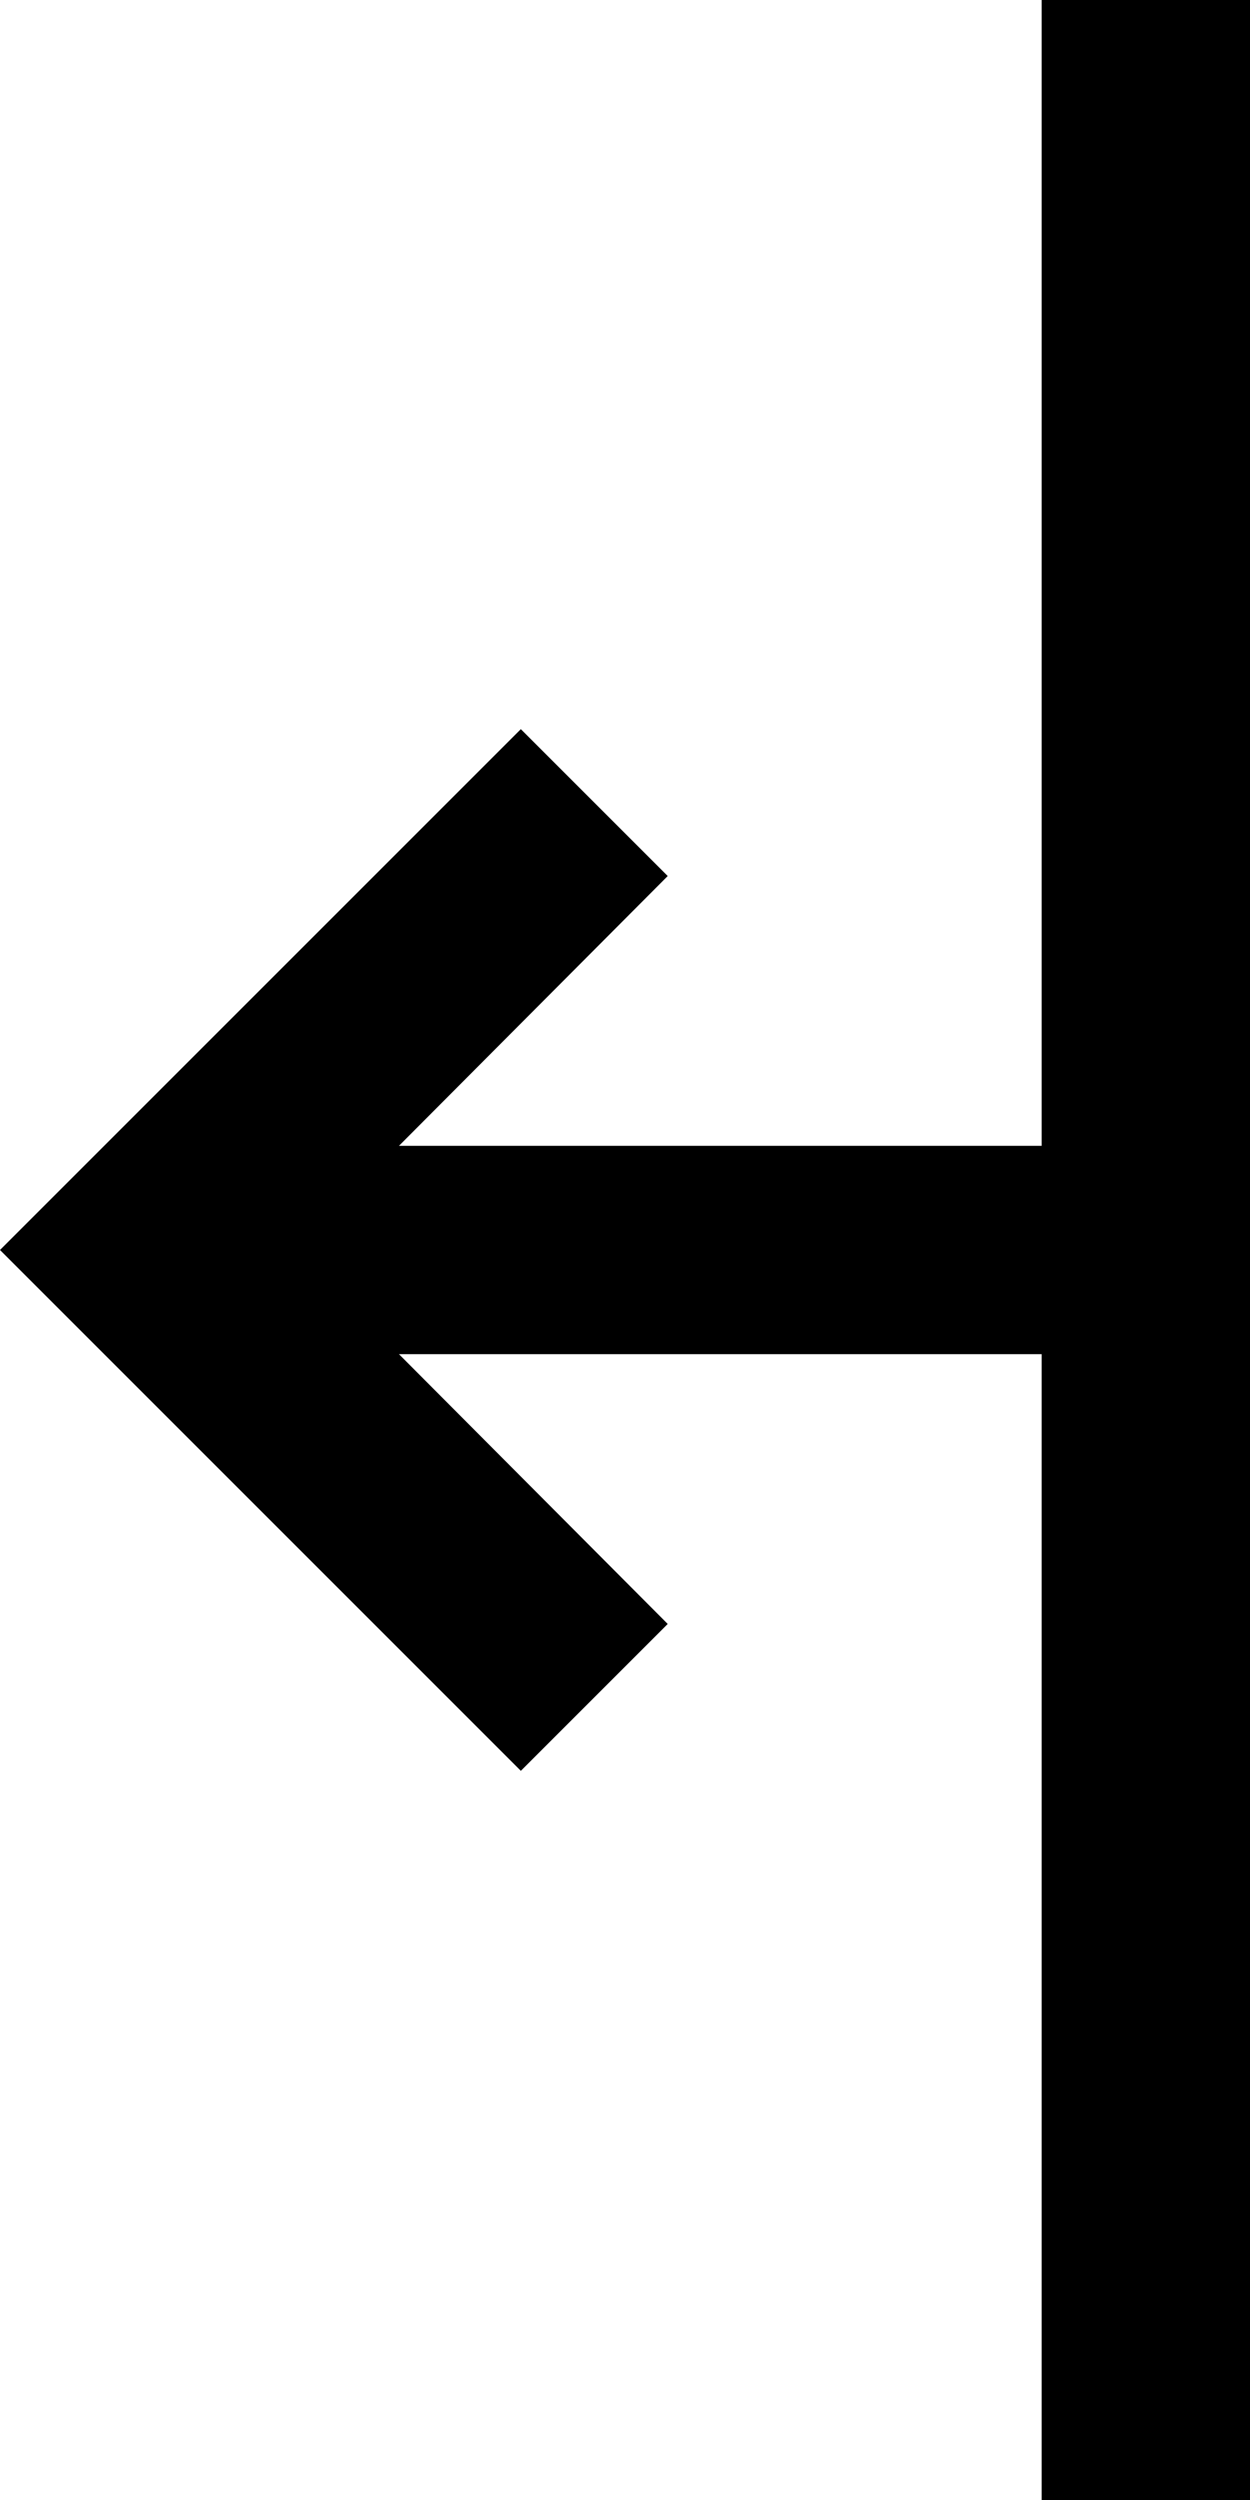 ﻿<?xml version="1.0" encoding="utf-8"?>
<svg version="1.1" xmlns:xlink="http://www.w3.org/1999/xlink" width="12px" height="24px" xmlns="http://www.w3.org/2000/svg">
  <defs>
    <pattern id="BGPattern" patternUnits="userSpaceOnUse" alignment="0 0" imageRepeat="None" />
    <mask fill="white" id="Clip3694">
      <path d="M 10 0  L 10 11  L 3.83 11  L 6.41 8.41  L 5 7  L 0 12  L 5 17  L 6.41 15.59  L 3.83 13  L 10 13  L 10 24  L 12 24  L 12 0  L 10 0  Z " fill-rule="evenodd" />
    </mask>
  </defs>
  <g transform="matrix(1 0 0 1 -2 -4 )">
    <path d="M 10 0  L 10 11  L 3.83 11  L 6.41 8.41  L 5 7  L 0 12  L 5 17  L 6.41 15.59  L 3.83 13  L 10 13  L 10 24  L 12 24  L 12 0  L 10 0  Z " fill-rule="nonzero" fill="rgba(0, 0, 0, 1)" stroke="none" transform="matrix(1 0 0 1 2 4 )" class="fill" />
    <path d="M 10 0  L 10 11  L 3.83 11  L 6.41 8.41  L 5 7  L 0 12  L 5 17  L 6.41 15.59  L 3.83 13  L 10 13  L 10 24  L 12 24  L 12 0  L 10 0  Z " stroke-width="0" stroke-dasharray="0" stroke="rgba(255, 255, 255, 0)" fill="none" transform="matrix(1 0 0 1 2 4 )" class="stroke" mask="url(#Clip3694)" />
  </g>
</svg>